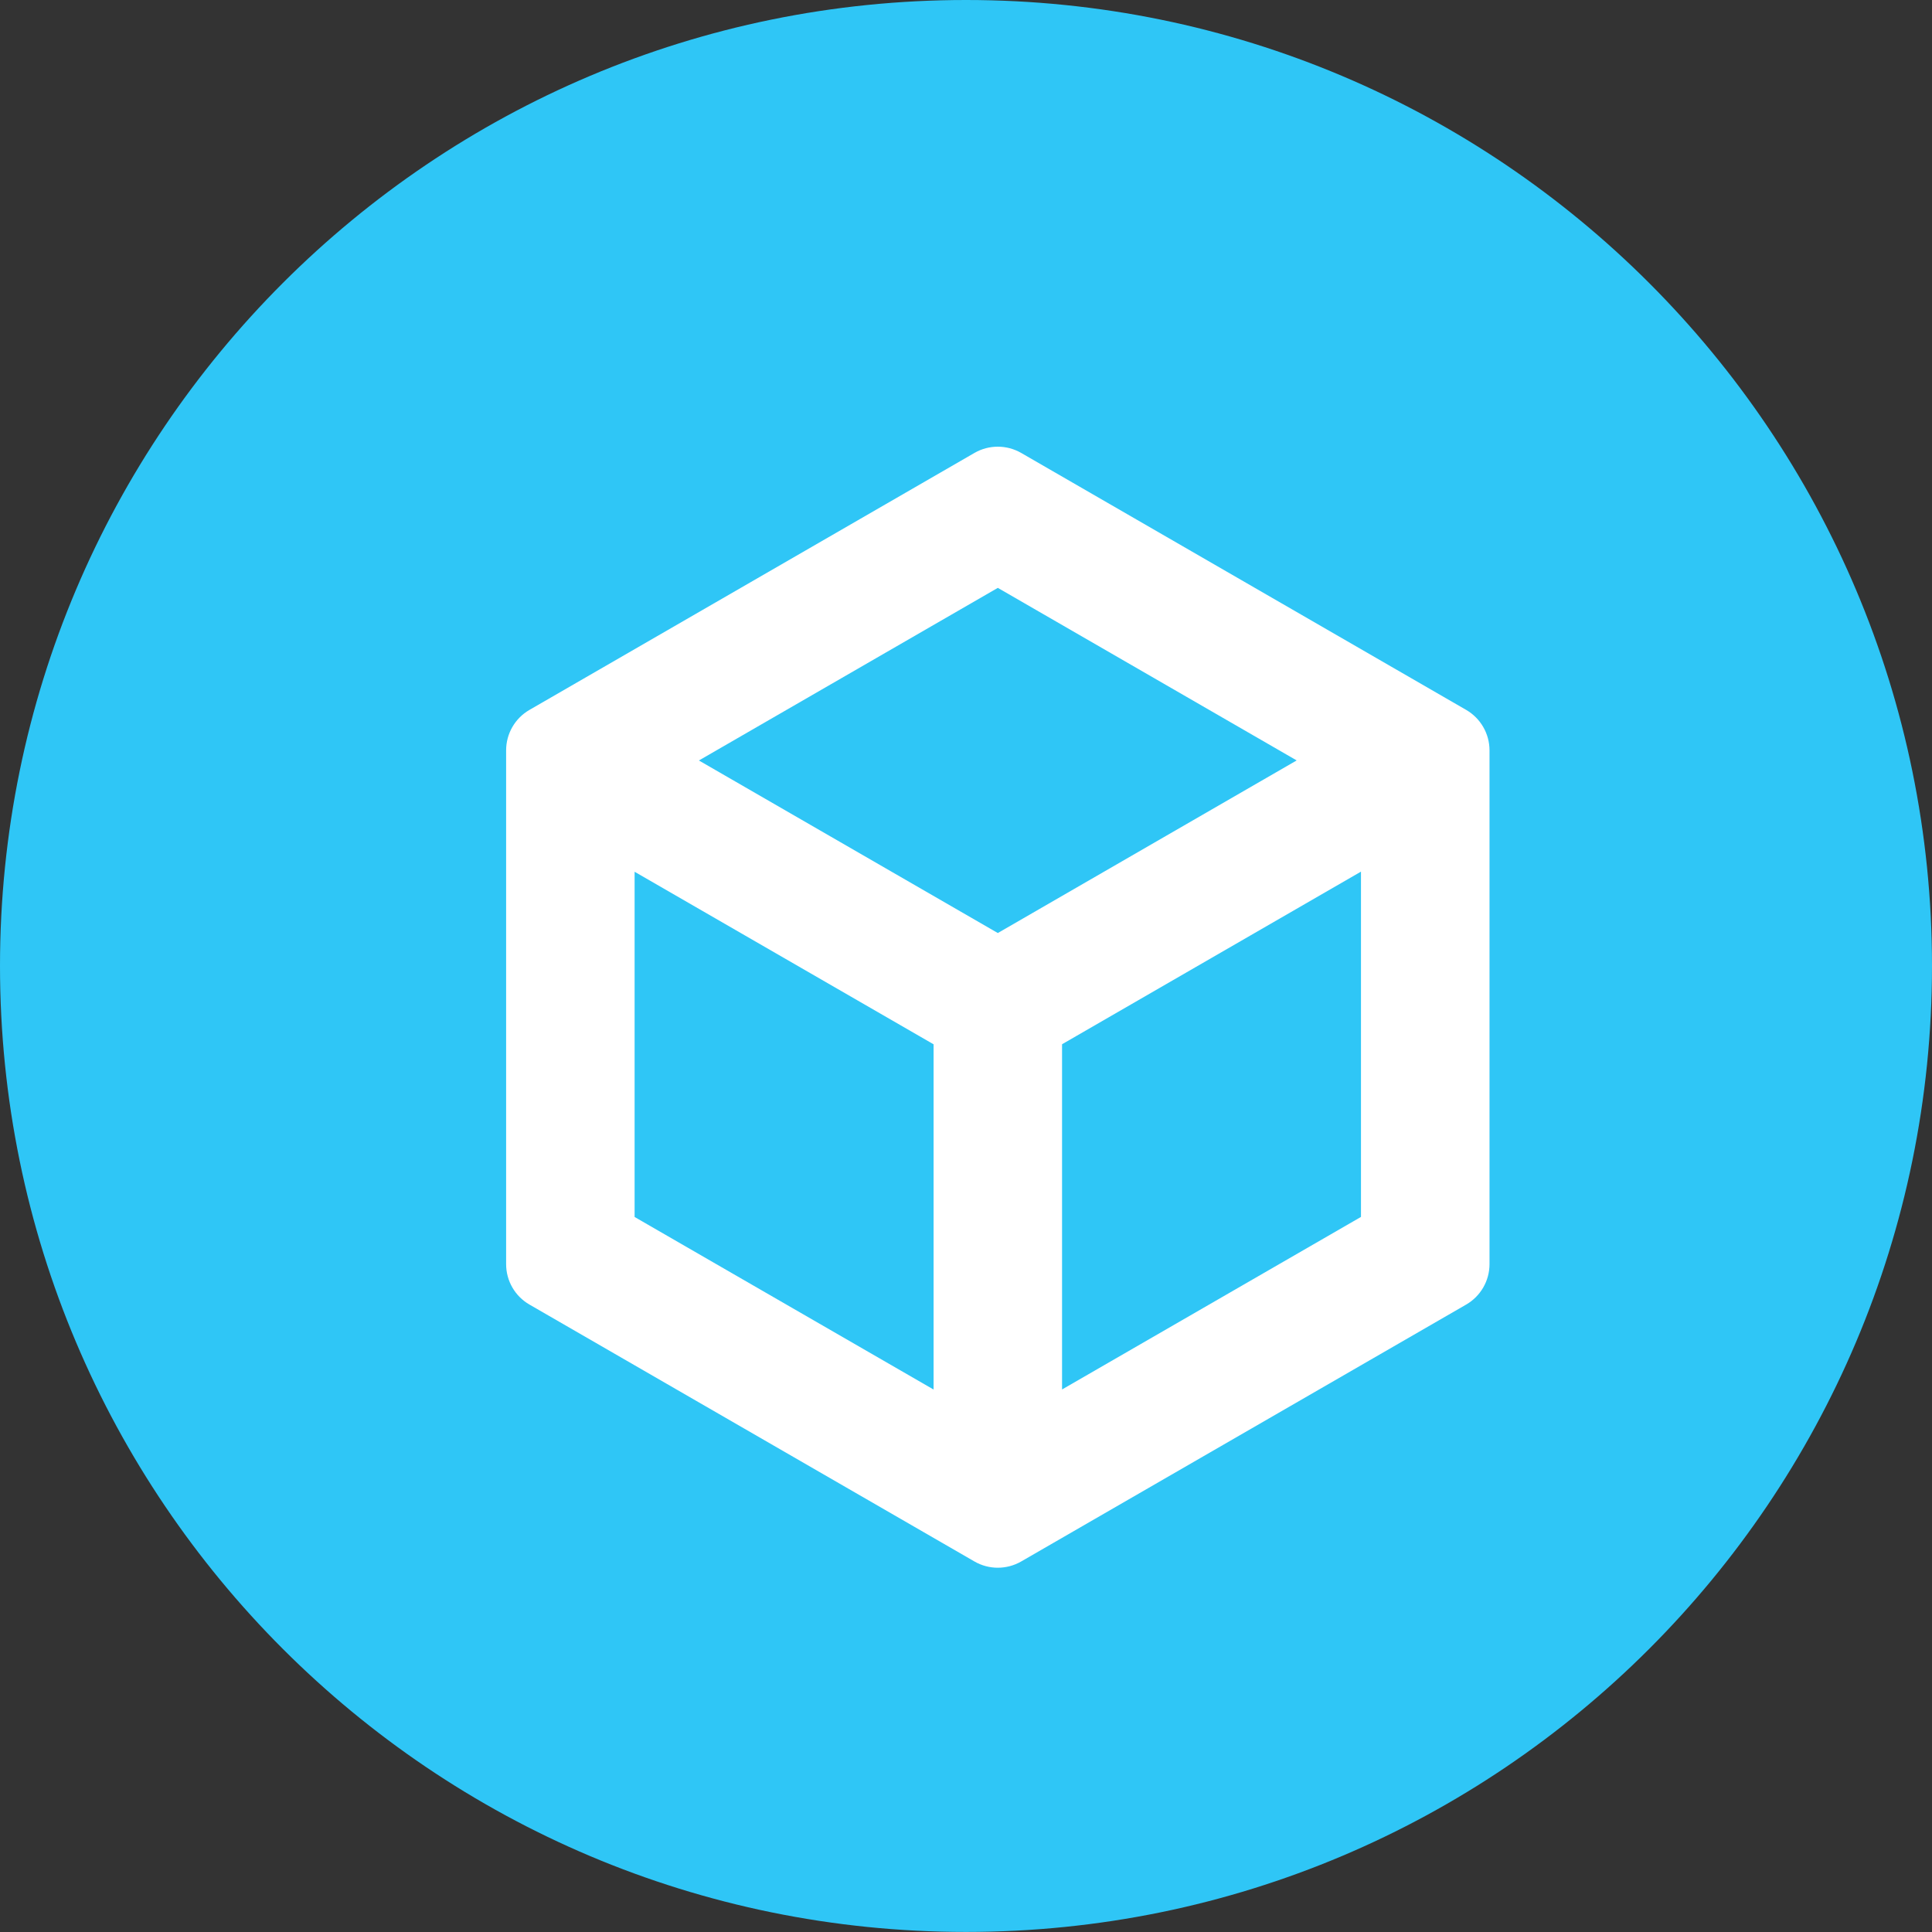<svg width="32" height="32" viewBox="0 0 32 32" fill="none" xmlns="http://www.w3.org/2000/svg">
<rect x="0" y="0" width="32" height="32" fill="#333333" stroke="none"/>
<path fill-rule="evenodd" clip-rule="evenodd" d="M16 31.999C24.837 31.999 32 24.835 32 15.999C32 7.163 24.837 0 16 0C7.163 0 0 7.163 0 15.999C0 24.835 7.163 31.999 16 31.999Z" fill="#2FC6F6"/>
<path fill-rule="evenodd" clip-rule="evenodd" d="M8.77 21.608L16.14 25.863C16.379 26.001 16.674 26.001 16.914 25.863L24.284 21.608C24.523 21.47 24.671 21.215 24.671 20.938V12.428C24.671 12.152 24.523 11.896 24.284 11.758L16.914 7.502C16.674 7.364 16.379 7.364 16.14 7.502L8.77 11.758C8.53 11.896 8.383 12.152 8.383 12.428V20.938C8.383 21.215 8.53 21.47 8.77 21.608ZM22.542 20.156L17.591 23.014V17.296L22.542 14.437V20.156ZM15.463 17.297V23.015L10.511 20.157V14.439L15.463 17.297ZM11.576 12.596L16.527 9.737L21.477 12.595L16.527 15.454L11.576 12.596Z" fill="white"/>
</svg>
